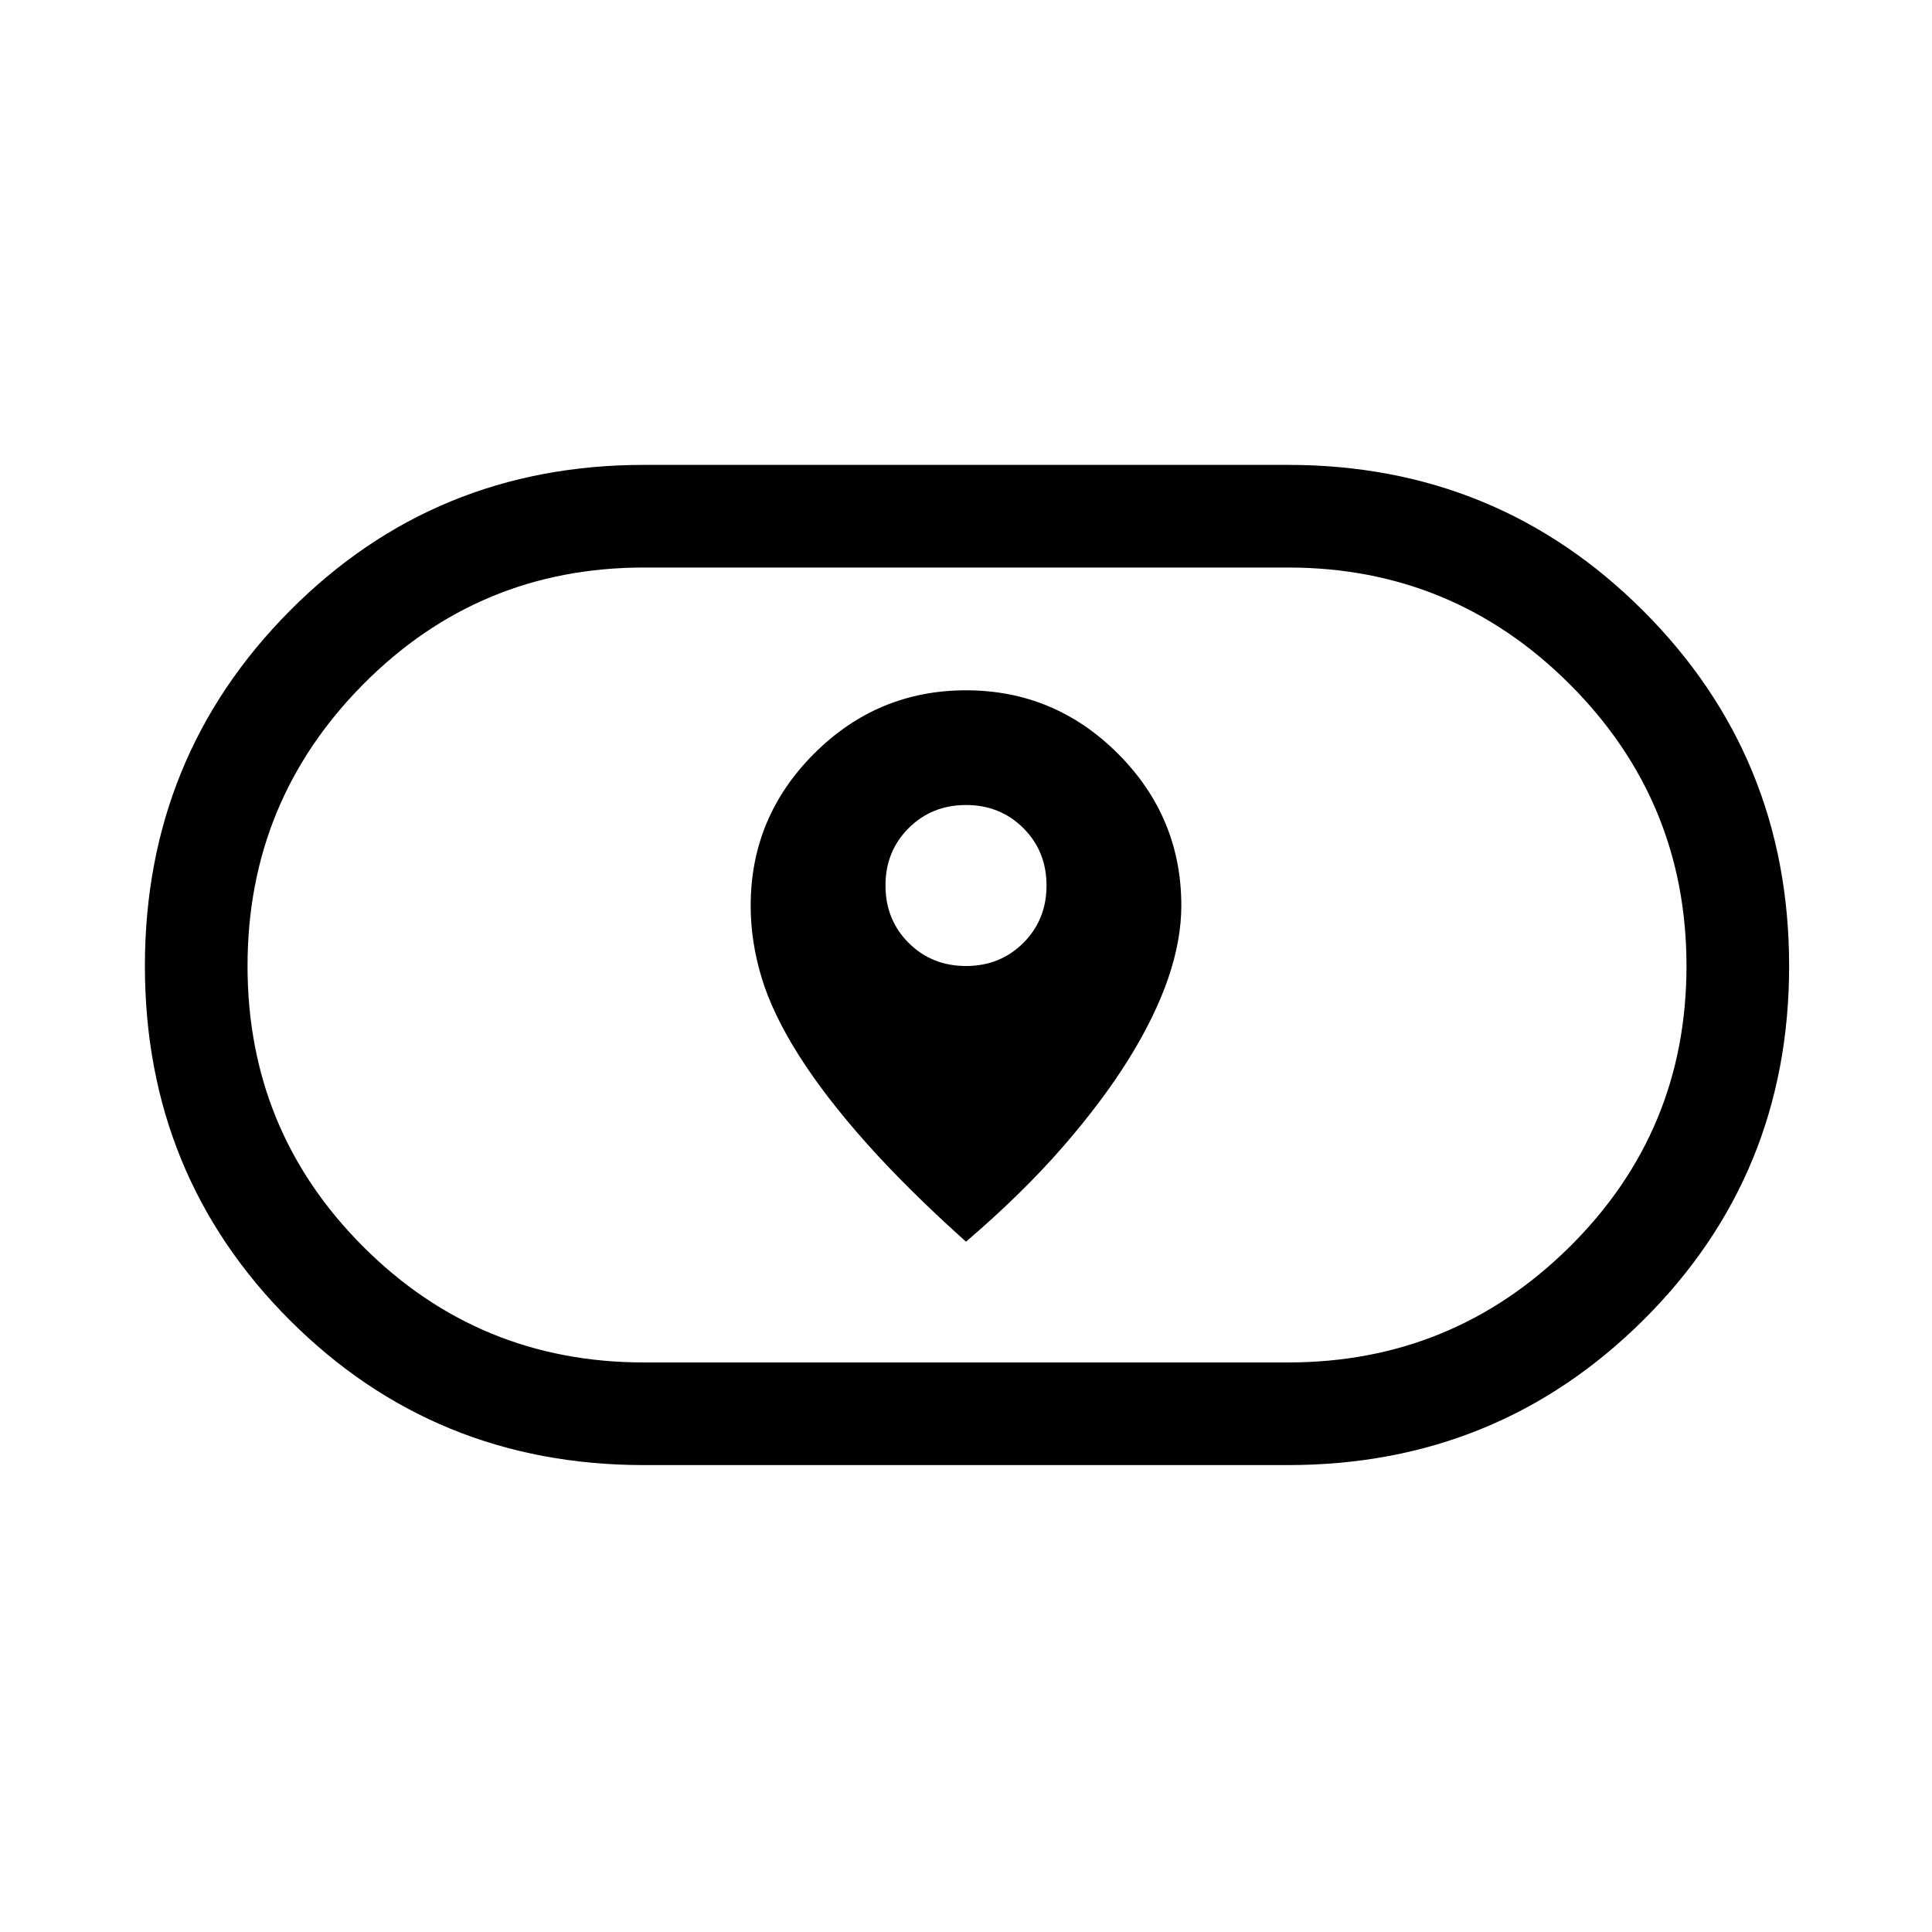 <svg xmlns="http://www.w3.org/2000/svg" height="40" width="40"><path d="M20 25.708q1.167-1 2-1.958t1.375-1.833q.542-.875.813-1.667.27-.792.27-1.5 0-1.833-1.312-3.146-1.313-1.312-3.146-1.312t-3.146 1.312q-1.312 1.313-1.312 3.146 0 .75.229 1.5t.771 1.604q.541.854 1.396 1.813.854.958 2.062 2.041ZM20 20q-.708 0-1.188-.479-.479-.479-.479-1.188 0-.708.479-1.187.48-.479 1.188-.479t1.188.479q.479.479.479 1.187 0 .709-.479 1.188Q20.708 20 20 20Zm-6.667 10.333q-4.333 0-7.333-3T3 20q0-4.333 3-7.354t7.333-3.021h13.334q4.333 0 7.354 3.021T37.042 20q0 4.333-3.021 7.333t-7.354 3Zm0-2.125h13.334q3.416 0 5.833-2.396 2.417-2.395 2.417-5.812 0-3.417-2.417-5.833-2.417-2.417-5.833-2.417H13.333q-3.416 0-5.812 2.417Q5.125 16.583 5.125 20q0 3.417 2.396 5.812 2.396 2.396 5.812 2.396ZM20 20Z"/></svg>